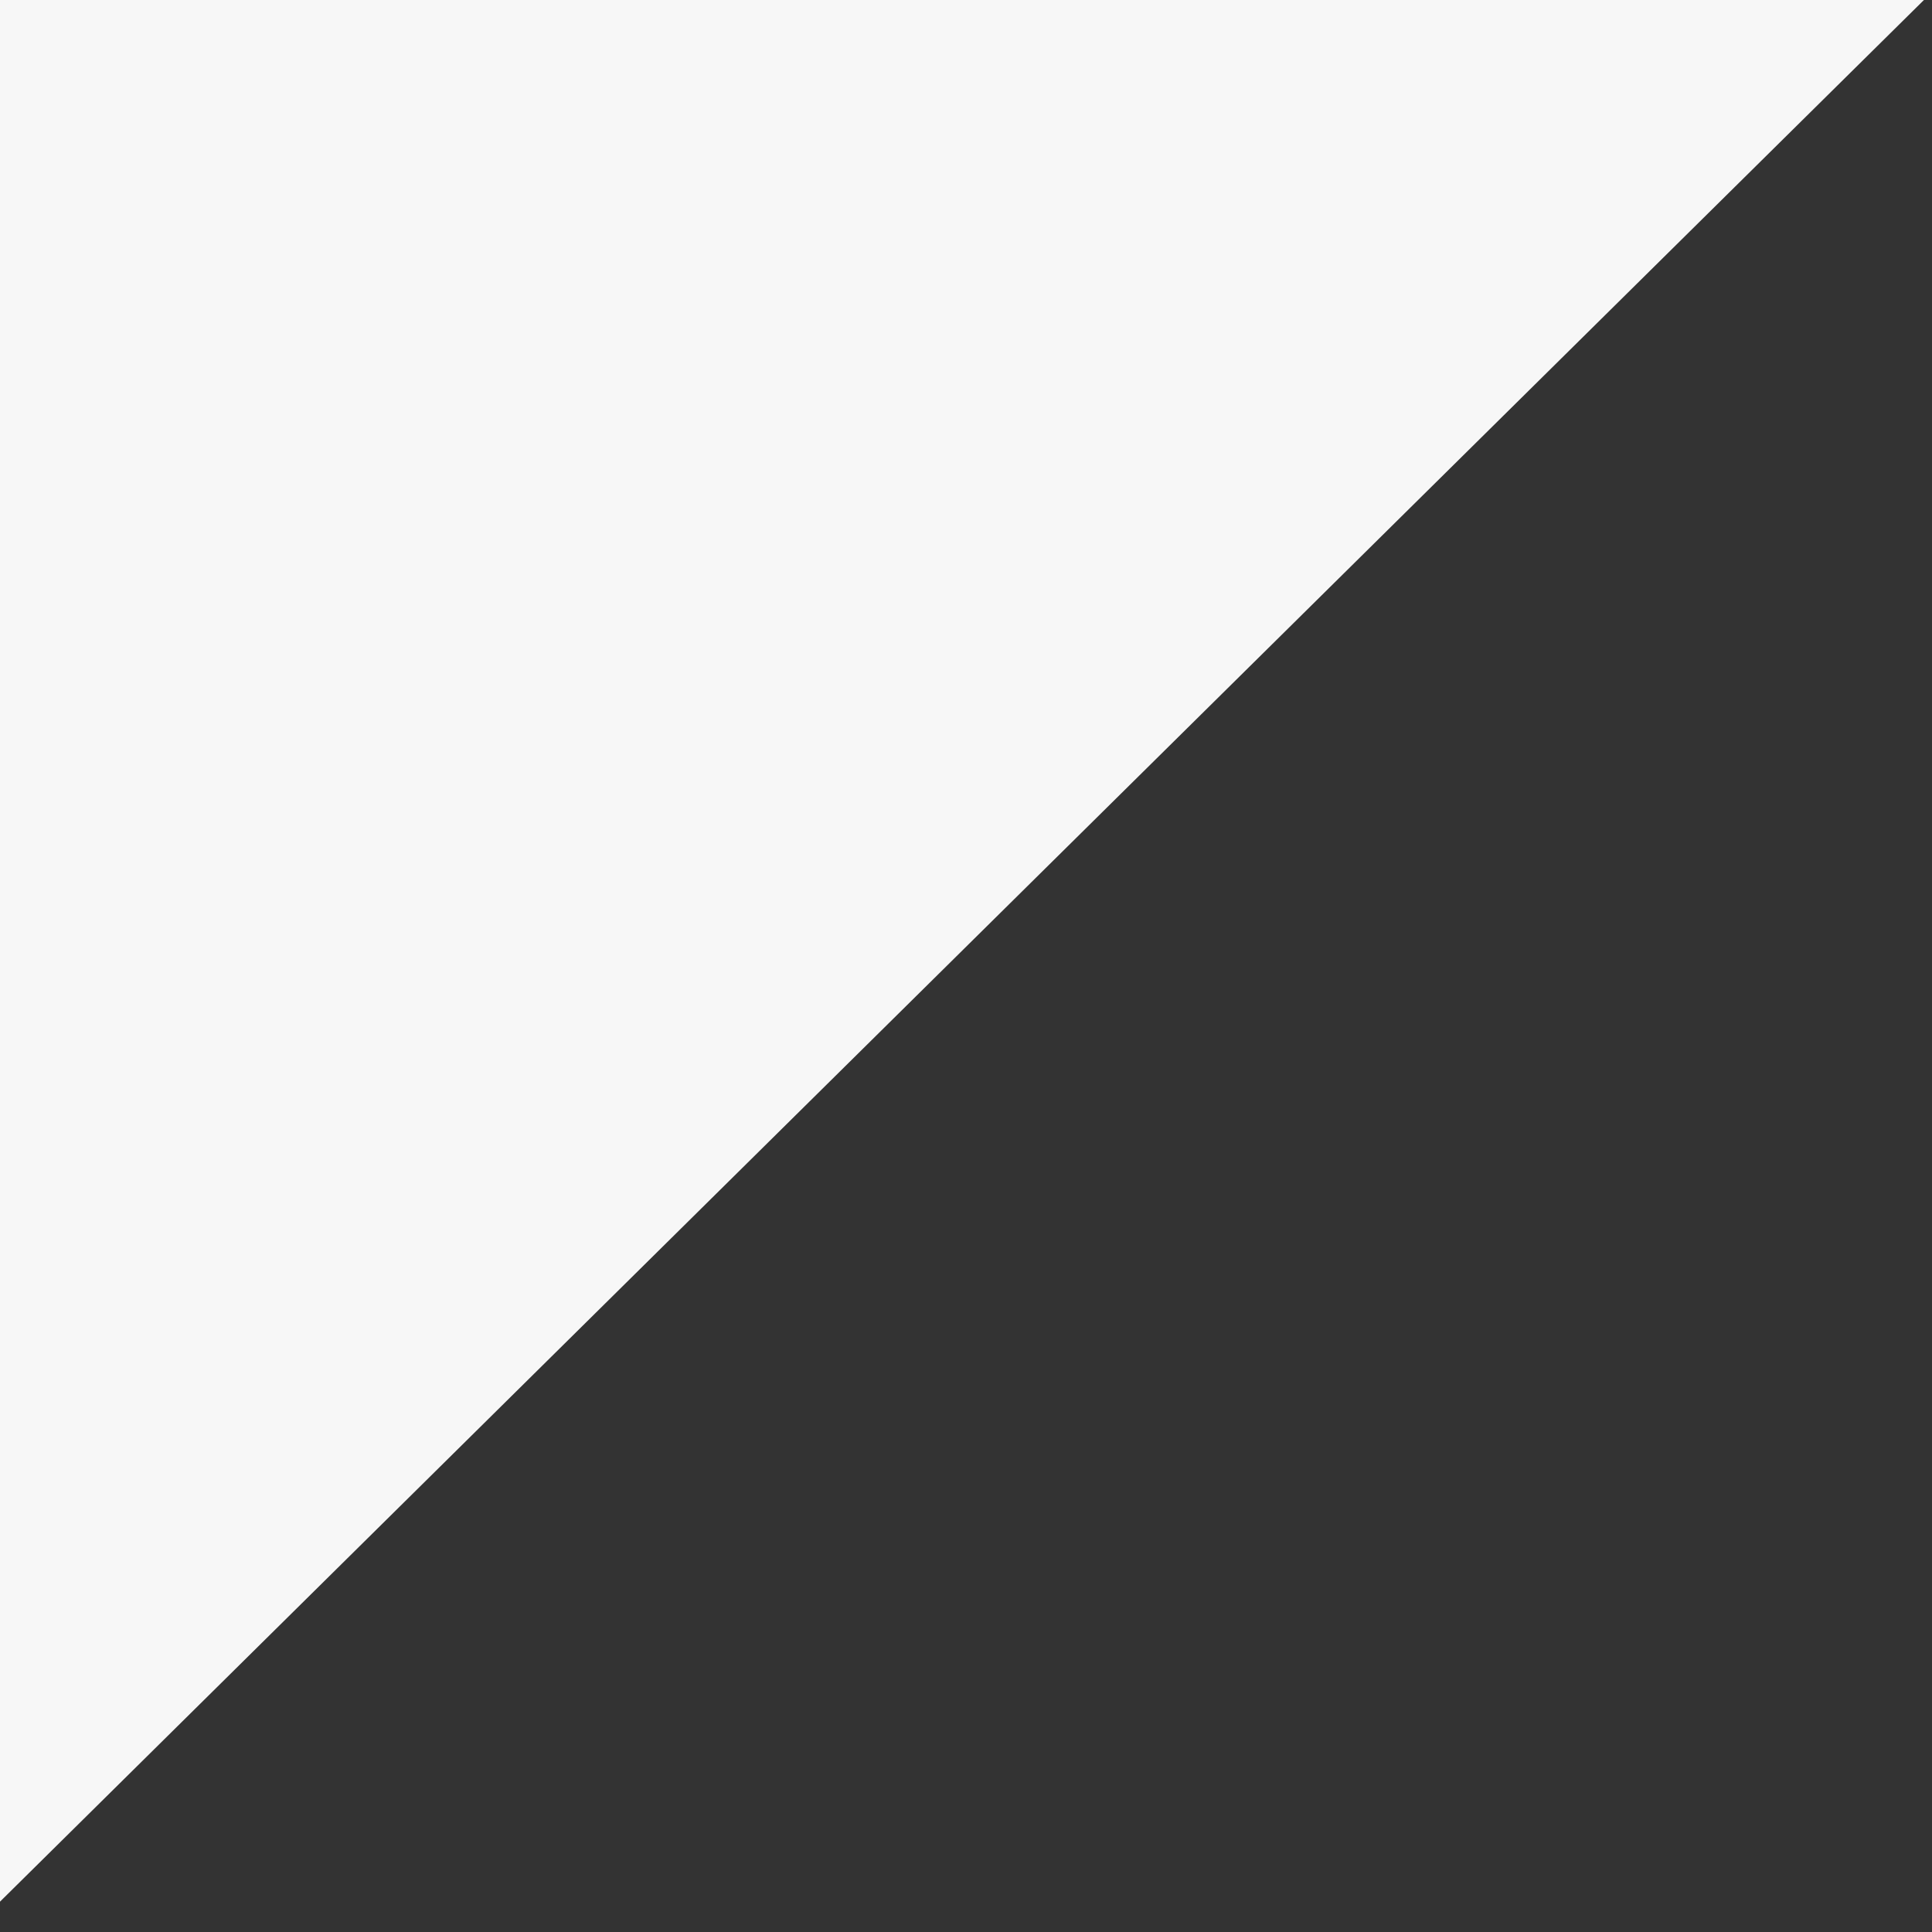 <svg xmlns="http://www.w3.org/2000/svg" viewBox="0 0 17 17"><rect x="0" y="0" width="17" height="17" fill="#333333" stroke="none"/><path fill="#F7F7F7" fill-rule="evenodd" d="M0 0v16.733L16.929 0"/></svg>